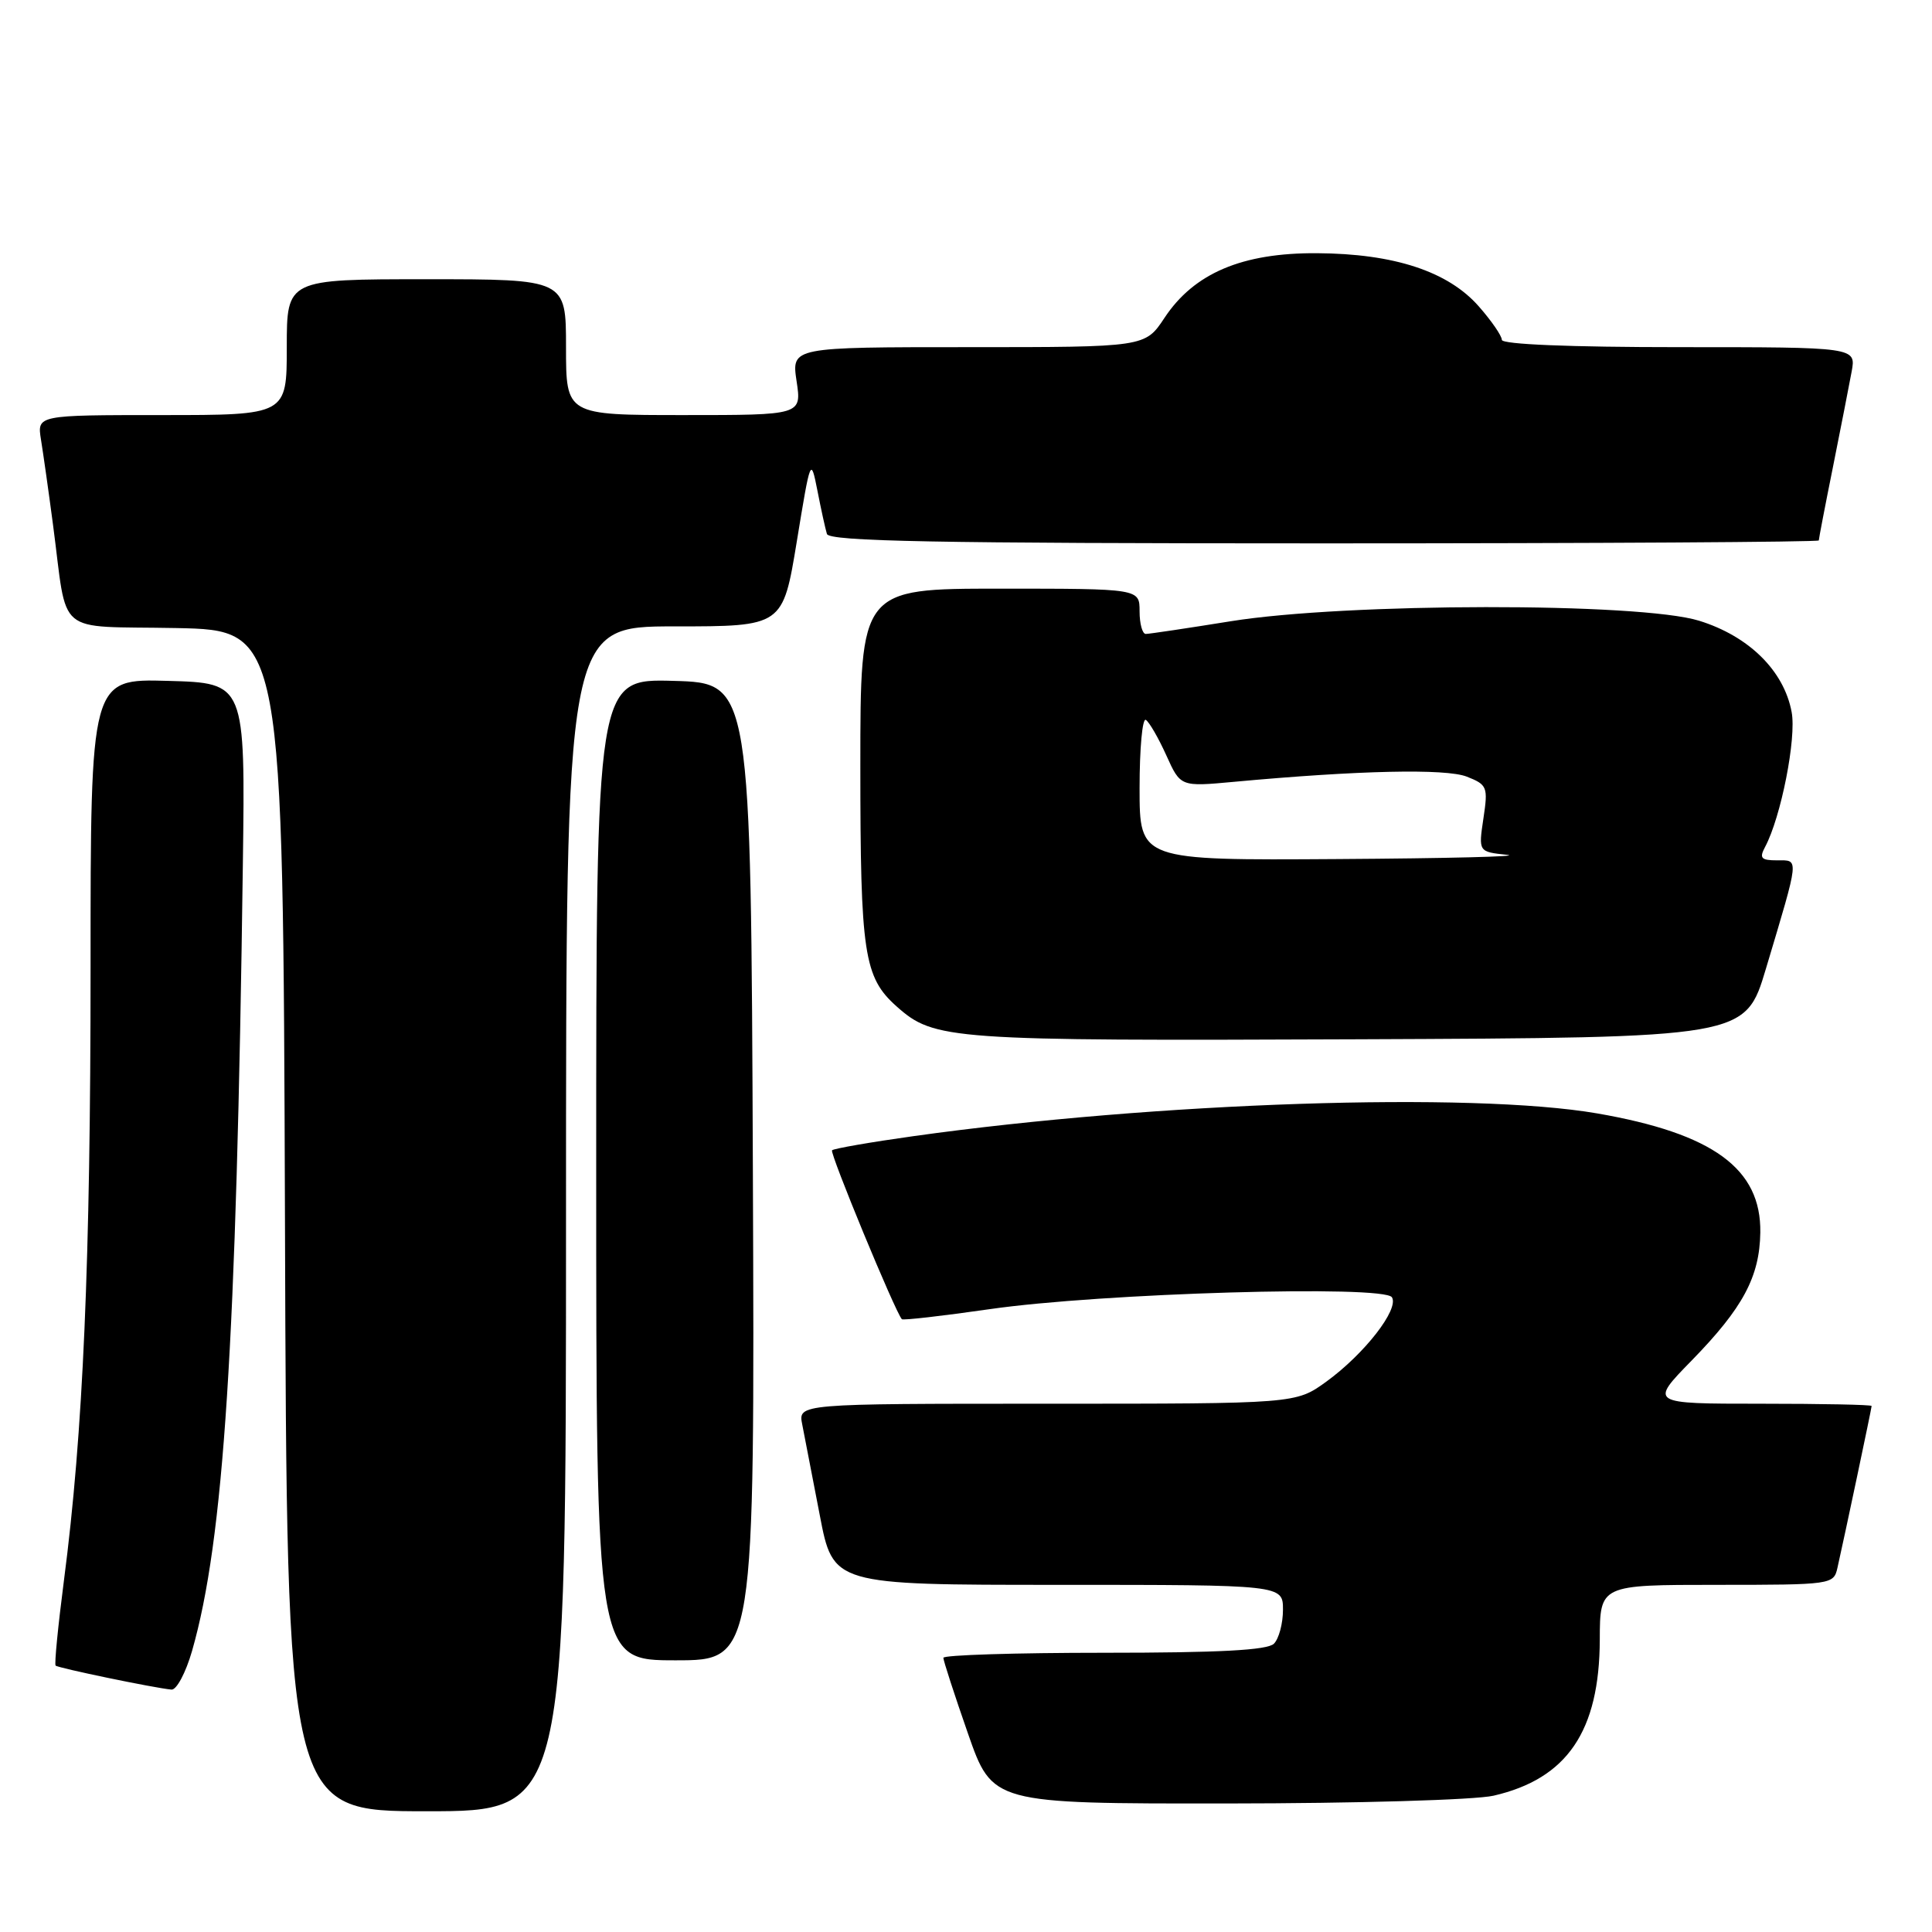 <?xml version="1.0" encoding="UTF-8" standalone="no"?>
<!DOCTYPE svg PUBLIC "-//W3C//DTD SVG 1.1//EN" "http://www.w3.org/Graphics/SVG/1.1/DTD/svg11.dtd" >
<svg xmlns="http://www.w3.org/2000/svg" xmlns:xlink="http://www.w3.org/1999/xlink" version="1.1" viewBox="0 0 256 256">
 <g >
 <path fill="currentColor"
d=" M 75.00 161.50 C 75.00 83.00 75.00 83.00 89.37 83.00 C 103.73 83.00 103.73 83.00 105.58 71.75 C 107.40 60.64 107.43 60.56 108.31 65.00 C 108.79 67.47 109.36 70.06 109.57 70.75 C 109.86 71.73 123.91 72.00 175.47 72.00 C 211.51 72.00 241.00 71.82 241.00 71.61 C 241.00 71.40 241.84 67.01 242.88 61.86 C 243.91 56.71 245.02 51.04 245.35 49.25 C 245.95 46.00 245.95 46.00 222.48 46.00 C 208.06 46.00 199.00 45.63 199.00 45.03 C 199.00 44.50 197.63 42.51 195.95 40.60 C 191.88 35.96 184.73 33.61 174.50 33.55 C 164.60 33.49 158.22 36.19 154.30 42.12 C 151.73 46.00 151.73 46.00 128.31 46.00 C 104.88 46.00 104.88 46.00 105.55 50.50 C 106.23 55.00 106.23 55.00 90.61 55.00 C 75.00 55.00 75.00 55.00 75.00 46.00 C 75.00 37.00 75.00 37.00 56.50 37.00 C 38.00 37.00 38.00 37.00 38.00 46.00 C 38.00 55.00 38.00 55.00 21.45 55.00 C 4.91 55.00 4.91 55.00 5.43 58.25 C 5.72 60.04 6.44 65.10 7.02 69.50 C 9.02 84.55 7.06 82.91 23.32 83.22 C 37.50 83.50 37.50 83.50 37.76 161.75 C 38.01 240.00 38.01 240.00 56.51 240.00 C 75.00 240.00 75.00 240.00 75.00 161.50 Z  M 197.90 237.94 C 207.66 235.69 211.94 229.40 211.98 217.25 C 212.00 210.00 212.00 210.00 227.48 210.00 C 242.72 210.00 242.97 209.96 243.47 207.75 C 244.40 203.65 248.00 186.60 248.00 186.30 C 248.00 186.13 241.38 186.00 233.28 186.00 C 218.56 186.00 218.56 186.00 224.18 180.25 C 230.95 173.31 233.16 169.18 233.25 163.32 C 233.38 154.85 226.99 150.19 211.62 147.53 C 194.96 144.66 153.23 146.04 121.08 150.54 C 115.36 151.34 110.48 152.19 110.25 152.42 C 109.91 152.76 118.60 173.80 119.50 174.80 C 119.65 174.97 124.89 174.37 131.14 173.47 C 145.88 171.34 183.41 170.24 184.44 171.90 C 185.41 173.48 180.79 179.41 175.75 183.07 C 171.70 186.00 171.70 186.00 138.72 186.00 C 105.75 186.00 105.75 186.00 106.30 188.75 C 106.60 190.26 107.64 195.66 108.62 200.75 C 110.39 210.00 110.39 210.00 140.19 210.00 C 170.00 210.00 170.00 210.00 170.00 213.30 C 170.00 215.12 169.46 217.14 168.80 217.80 C 167.94 218.66 161.53 219.00 146.30 219.00 C 134.59 219.00 125.00 219.30 125.00 219.67 C 125.00 220.04 126.46 224.54 128.25 229.67 C 131.50 238.99 131.50 238.99 162.50 238.97 C 179.82 238.96 195.44 238.50 197.90 237.94 Z  M 25.45 218.75 C 29.66 204.05 31.33 178.25 32.18 114.50 C 32.50 90.50 32.50 90.50 22.25 90.22 C 12.00 89.93 12.00 89.93 12.00 128.23 C 12.00 167.27 11.02 189.90 8.47 209.44 C 7.69 215.46 7.19 220.53 7.37 220.70 C 7.69 221.02 20.44 223.67 22.72 223.88 C 23.39 223.95 24.62 221.64 25.45 218.75 Z  M 99.76 155.25 C 99.50 90.50 99.50 90.50 89.25 90.22 C 79.00 89.93 79.00 89.93 79.00 154.97 C 79.00 220.00 79.00 220.00 89.51 220.00 C 100.01 220.00 100.01 220.00 99.76 155.25 Z  M 233.99 128.37 C 238.48 113.36 238.41 114.00 235.48 114.00 C 233.35 114.00 233.09 113.71 233.88 112.23 C 235.99 108.28 238.06 97.81 237.40 94.34 C 236.38 88.87 231.73 84.29 225.14 82.25 C 217.27 79.81 178.35 79.86 163.07 82.32 C 157.34 83.24 152.28 84.00 151.82 84.00 C 151.37 84.00 151.00 82.65 151.00 81.00 C 151.00 78.00 151.00 78.00 132.50 78.00 C 114.00 78.00 114.00 78.00 114.00 101.53 C 114.00 126.37 114.47 129.49 118.80 133.35 C 123.80 137.80 125.67 137.93 179.88 137.71 C 231.26 137.50 231.26 137.50 233.99 128.37 Z  M 151.00 104.44 C 151.00 99.18 151.37 95.11 151.83 95.39 C 152.28 95.67 153.50 97.78 154.54 100.08 C 156.42 104.25 156.42 104.25 163.46 103.60 C 180.03 102.07 191.57 101.82 194.36 102.91 C 197.07 103.98 197.19 104.27 196.56 108.45 C 195.90 112.87 195.90 112.87 199.70 113.27 C 201.79 113.49 191.69 113.74 177.25 113.83 C 151.00 114.00 151.00 114.00 151.00 104.44 Z "/>
</g>
</svg>